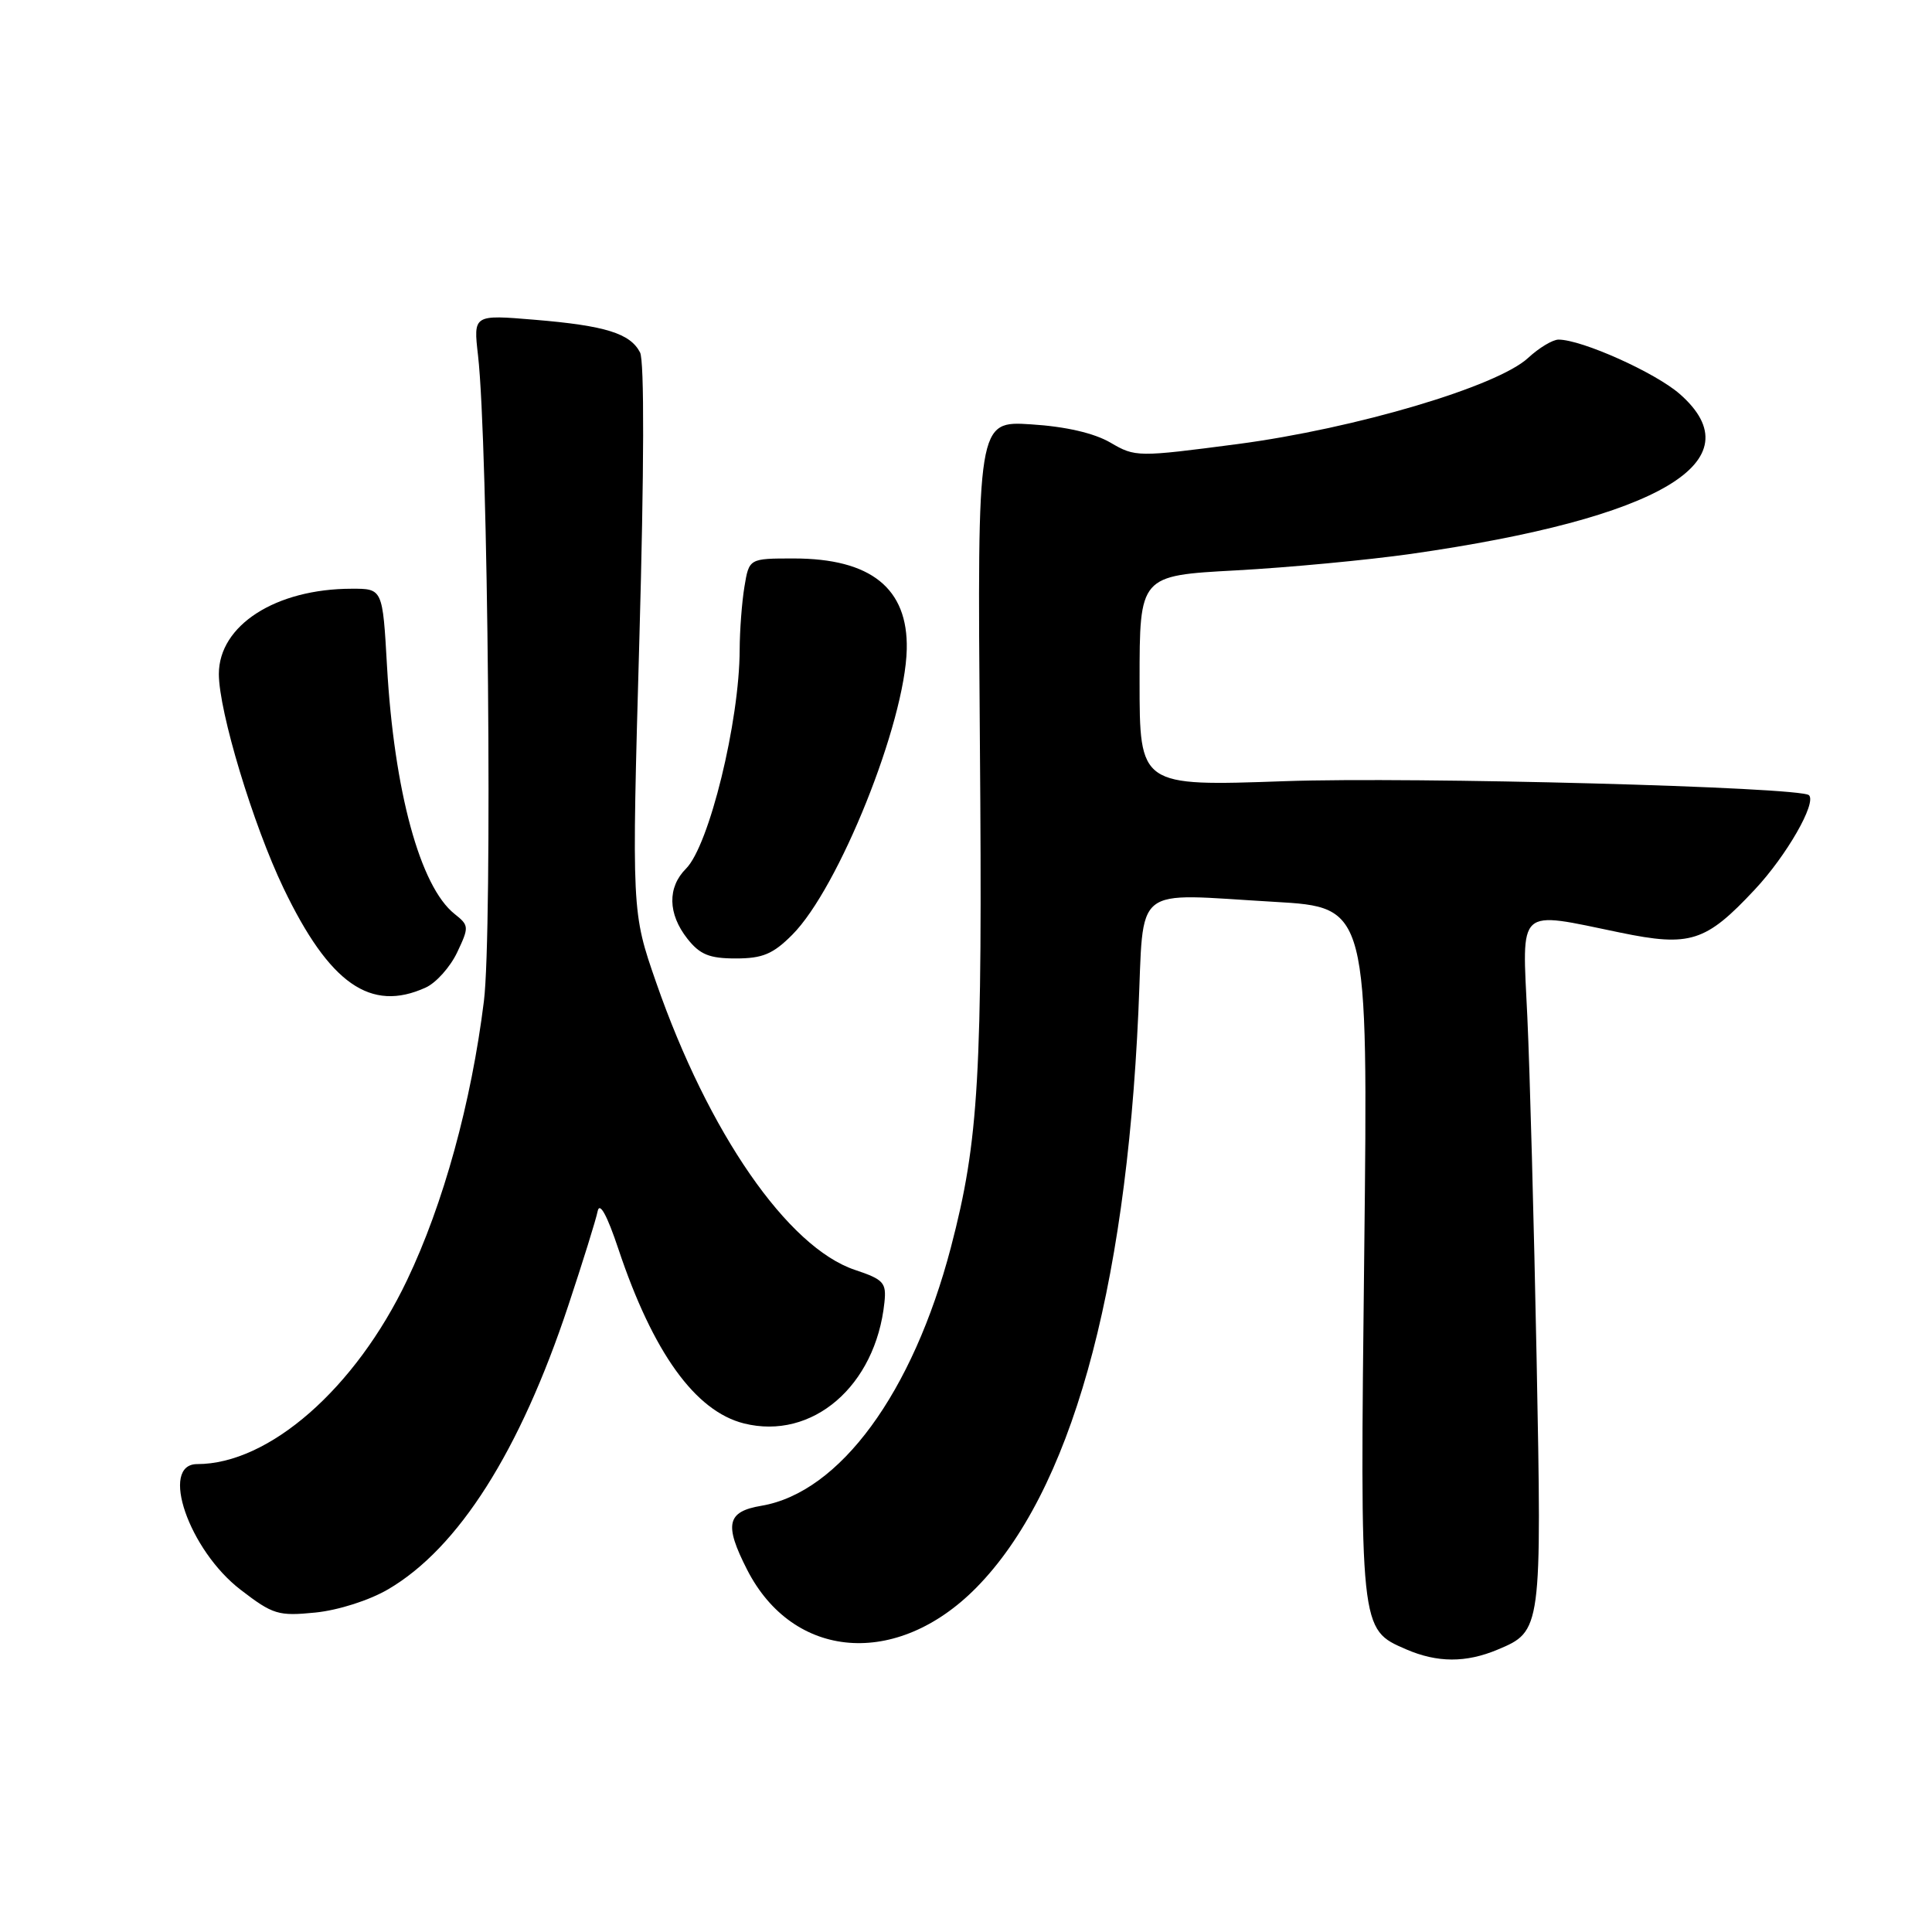 <?xml version="1.0" encoding="UTF-8" standalone="no"?>
<!DOCTYPE svg PUBLIC "-//W3C//DTD SVG 1.1//EN" "http://www.w3.org/Graphics/SVG/1.1/DTD/svg11.dtd" >
<svg xmlns="http://www.w3.org/2000/svg" xmlns:xlink="http://www.w3.org/1999/xlink" version="1.1" viewBox="0 0 256 256">
 <g >
 <path fill="currentColor"
d=" M 198.45 218.58 C 204.27 216.15 204.30 215.94 203.61 180.09 C 203.26 162.17 202.71 141.76 202.38 134.75 C 201.68 119.99 200.88 120.72 214.67 123.57 C 223.96 125.49 226.02 124.83 232.52 117.87 C 236.71 113.40 240.73 106.40 239.70 105.37 C 238.62 104.28 187.32 102.91 170.25 103.51 C 151.00 104.19 151.00 104.19 151.00 90.23 C 151.00 76.27 151.00 76.27 163.75 75.58 C 170.76 75.20 181.22 74.21 187.00 73.39 C 220.01 68.66 232.72 61.10 222.58 52.21 C 219.36 49.38 209.60 45.00 206.51 45.00 C 205.74 45.00 203.93 46.09 202.49 47.42 C 198.41 51.21 179.61 56.78 164.00 58.84 C 150.72 60.58 150.44 60.58 147.14 58.65 C 144.98 57.39 141.23 56.52 136.64 56.23 C 129.50 55.77 129.50 55.77 129.84 98.40 C 130.20 142.68 129.71 151.08 126.00 165.28 C 120.94 184.57 111.27 197.76 100.90 199.52 C 96.31 200.29 95.93 201.98 98.99 207.98 C 105.10 219.96 118.84 221.05 129.36 210.38 C 141.79 197.77 149.15 171.62 150.84 134.09 C 151.62 116.90 149.76 118.40 168.89 119.50 C 181.28 120.22 181.28 120.22 180.77 165.86 C 180.20 216.23 180.16 215.86 186.31 218.54 C 190.44 220.33 194.24 220.35 198.45 218.58 Z  M 51.45 210.58 C 60.75 205.13 68.90 192.29 75.30 173.00 C 77.22 167.22 78.97 161.60 79.19 160.50 C 79.45 159.21 80.43 160.98 81.94 165.50 C 86.52 179.21 92.12 186.99 98.57 188.61 C 107.63 190.88 116.03 183.66 117.19 172.59 C 117.47 169.96 117.09 169.54 113.29 168.27 C 104.38 165.29 93.87 150.10 86.94 130.17 C 83.70 120.85 83.70 120.85 84.72 84.67 C 85.35 62.29 85.39 47.81 84.81 46.70 C 83.50 44.17 80.21 43.15 70.85 42.37 C 62.72 41.69 62.72 41.69 63.34 47.09 C 64.68 58.73 65.27 123.42 64.12 132.66 C 62.45 146.11 58.75 159.56 53.94 169.62 C 47.09 183.98 35.66 194.00 26.13 194.00 C 21.10 194.00 25.03 205.39 31.88 210.65 C 36.17 213.95 36.88 214.16 41.80 213.67 C 44.84 213.36 48.95 212.05 51.45 210.58 Z  M 56.40 130.86 C 57.78 130.24 59.65 128.14 60.57 126.21 C 62.17 122.83 62.16 122.63 60.23 121.10 C 55.67 117.48 52.22 104.82 51.28 88.25 C 50.70 78.00 50.70 78.00 46.60 78.01 C 36.53 78.02 29.00 82.86 29.00 89.31 C 29.00 94.27 33.53 109.27 37.57 117.69 C 43.65 130.36 49.11 134.18 56.40 130.86 Z  M 104.97 123.87 C 111.13 117.71 119.93 95.78 120.15 86.03 C 120.33 77.96 115.40 74.00 105.18 74.00 C 99.26 74.00 99.26 74.00 98.64 77.75 C 98.30 79.81 98.02 83.55 98.01 86.07 C 97.99 95.61 93.96 112.04 90.90 115.10 C 88.42 117.58 88.49 121.08 91.07 124.37 C 92.74 126.49 93.99 127.00 97.50 127.00 C 101.04 127.00 102.43 126.42 104.97 123.87 Z "/>
</g>
</svg>